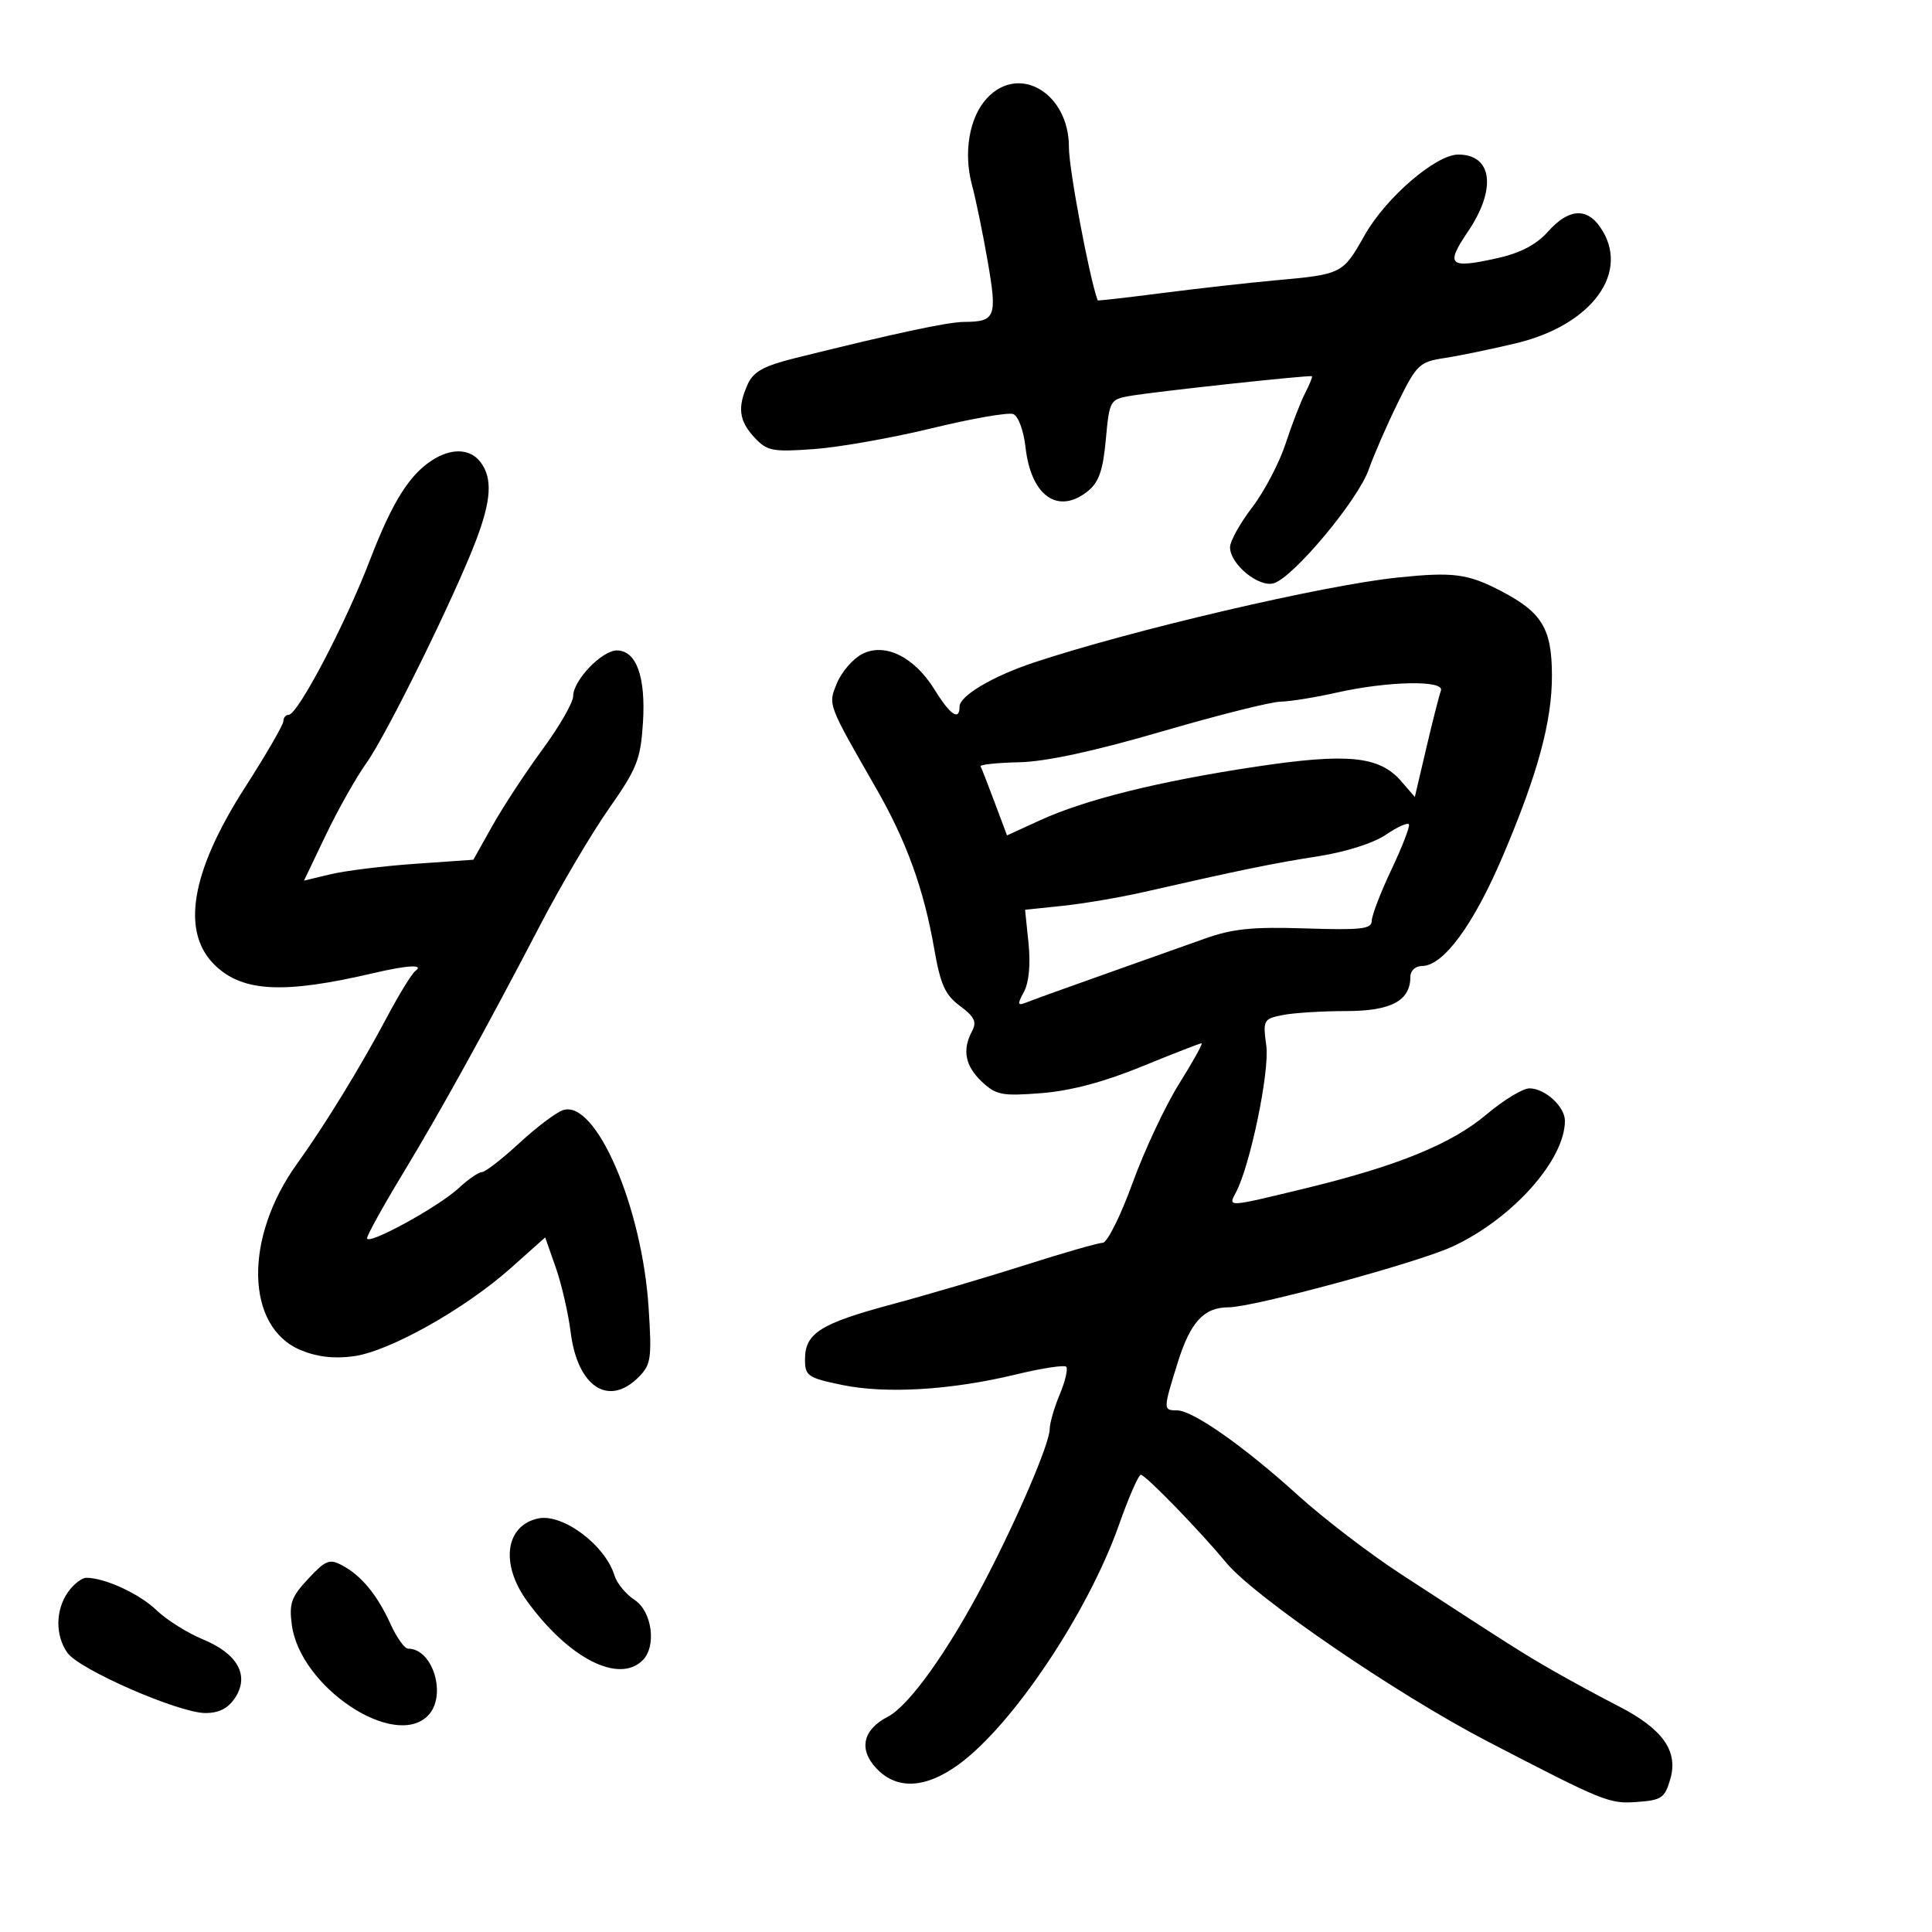 <svg xmlns="http://www.w3.org/2000/svg" width="300" height="300" viewBox="0 0 300 300" version="1.1">
	<path d="M 153.255 15.250 C 150.511 18.200, 149.569 23.685, 150.936 28.760 C 151.540 31.004, 152.642 36.363, 153.385 40.670 C 154.864 49.241, 154.582 49.958, 149.714 49.985 C 147.148 49.999, 138.907 51.765, 123.375 55.630 C 118.632 56.810, 116.997 57.711, 116.125 59.624 C 114.477 63.243, 114.736 65.339, 117.152 67.933 C 119.116 70.041, 119.927 70.199, 126.402 69.733 C 130.306 69.452, 138.548 67.994, 144.719 66.492 C 150.889 64.991, 156.564 64.002, 157.329 64.296 C 158.119 64.599, 158.946 66.830, 159.242 69.456 C 160.099 77.054, 164.316 79.994, 168.963 76.231 C 170.633 74.879, 171.280 72.999, 171.711 68.251 C 172.256 62.240, 172.375 62.021, 175.387 61.491 C 179.232 60.814, 203.420 58.195, 203.712 58.425 C 203.829 58.516, 203.354 59.696, 202.656 61.046 C 201.958 62.396, 200.593 65.931, 199.623 68.901 C 198.654 71.872, 196.317 76.325, 194.430 78.795 C 192.544 81.266, 191 84.044, 191 84.969 C 191 87.618, 195.495 91.295, 197.828 90.555 C 200.911 89.576, 210.858 77.654, 212.519 72.945 C 213.336 70.631, 215.389 65.923, 217.083 62.484 C 219.984 56.591, 220.402 56.193, 224.331 55.591 C 226.624 55.240, 231.598 54.213, 235.384 53.308 C 247.296 50.464, 253.297 42.153, 248.443 35.223 C 246.313 32.181, 243.518 32.436, 240.381 35.957 C 238.569 37.991, 236.113 39.279, 232.509 40.085 C 225.014 41.763, 224.390 41.203, 227.927 35.982 C 232.416 29.356, 231.753 24, 226.444 24 C 222.959 24, 215.194 30.687, 211.900 36.524 C 208.497 42.553, 208.420 42.592, 198 43.536 C 193.875 43.909, 186 44.794, 180.500 45.501 C 175 46.209, 170.476 46.724, 170.447 46.644 C 169.150 43.117, 165.972 26.208, 165.984 22.896 C 166.013 14.497, 158.279 9.851, 153.255 15.250 M 67.575 71.178 C 63.751 73.397, 61.011 77.672, 57.431 87 C 53.614 96.947, 46.230 111, 44.822 111 C 44.370 111, 44 111.447, 44 111.992 C 44 112.538, 41.327 117.153, 38.059 122.248 C 29.560 135.500, 28.023 144.855, 33.499 149.999 C 37.816 154.054, 44.160 154.340, 58 151.102 C 63.309 149.860, 65.916 149.725, 64.500 150.765 C 63.950 151.169, 61.950 154.425, 60.055 158 C 56.022 165.610, 50.396 174.784, 46.140 180.689 C 37.845 192.198, 38.106 206.057, 46.685 209.642 C 49.233 210.706, 51.887 211.013, 54.936 210.595 C 60.481 209.835, 72.187 203.260, 79.330 196.894 L 84.657 192.146 86.298 196.823 C 87.200 199.395, 88.244 203.929, 88.618 206.899 C 89.679 215.332, 94.487 218.513, 99.139 213.861 C 101.096 211.904, 101.230 210.986, 100.717 203.062 C 99.698 187.330, 92.513 170.725, 87.441 172.376 C 86.373 172.723, 83.309 175.031, 80.632 177.504 C 77.954 179.977, 75.347 182, 74.838 182 C 74.329 182, 72.713 183.113, 71.246 184.473 C 68.057 187.429, 57 193.478, 57 192.265 C 57 191.796, 59.439 187.383, 62.421 182.457 C 68.450 172.494, 75.341 160.028, 83.957 143.500 C 87.110 137.450, 91.882 129.374, 94.560 125.553 C 98.918 119.337, 99.473 117.933, 99.837 112.215 C 100.290 105.099, 98.809 101, 95.783 101 C 93.455 101, 89 105.659, 89 108.093 C 89 109.084, 86.862 112.800, 84.250 116.352 C 81.638 119.904, 78.150 125.215, 76.500 128.155 L 73.500 133.500 64.500 134.128 C 59.550 134.474, 53.633 135.203, 51.351 135.749 L 47.202 136.742 50.613 129.621 C 52.489 125.704, 55.312 120.700, 56.886 118.500 C 60.012 114.129, 70.530 92.780, 73.892 83.981 C 76.305 77.662, 76.505 74.249, 74.608 71.750 C 73.098 69.761, 70.396 69.541, 67.575 71.178 M 217 89.682 C 205.536 90.868, 175.644 97.856, 160.500 102.891 C 154.152 105.001, 149 108.059, 149 109.716 C 149 112.008, 147.551 111.029, 145.130 107.101 C 141.969 101.973, 137.375 99.724, 133.844 101.574 C 132.432 102.314, 130.696 104.320, 129.987 106.031 C 128.558 109.481, 128.428 109.131, 136.046 122.410 C 140.761 130.630, 143.445 138.044, 145.062 147.312 C 146.036 152.899, 146.759 154.501, 149.078 156.216 C 151.308 157.864, 151.704 158.684, 150.953 160.088 C 149.382 163.024, 149.860 165.519, 152.460 167.963 C 154.677 170.045, 155.593 170.222, 161.710 169.742 C 166.248 169.386, 171.421 168.013, 177.306 165.604 C 182.149 163.622, 186.319 162, 186.572 162 C 186.824 162, 185.268 164.813, 183.114 168.250 C 180.959 171.688, 177.690 178.655, 175.848 183.734 C 174.007 188.813, 171.927 192.976, 171.226 192.984 C 170.525 192.993, 165.125 194.541, 159.226 196.424 C 153.327 198.307, 144 201.055, 138.500 202.532 C 127.368 205.521, 125 207.021, 125 211.084 C 125 213.656, 125.419 213.945, 130.750 215.053 C 137.560 216.469, 147.712 215.857, 157.752 213.427 C 161.741 212.461, 165.255 211.922, 165.561 212.228 C 165.867 212.534, 165.416 214.462, 164.559 216.514 C 163.701 218.566, 163 220.985, 163 221.891 C 163 224.083, 158.081 235.597, 152.914 245.500 C 147.263 256.331, 141.173 264.859, 137.872 266.566 C 133.972 268.583, 133.293 271.619, 136.080 274.585 C 139.235 277.943, 143.674 277.743, 148.827 274.010 C 157.222 267.929, 168.929 250.437, 173.763 236.753 C 175.268 232.492, 176.791 229.004, 177.146 229.003 C 177.860 229, 186.316 237.704, 190.415 242.662 C 194.818 247.987, 216.944 263.117, 230.981 270.402 C 249.128 279.820, 249.880 280.124, 254.219 279.807 C 258.033 279.529, 258.526 279.185, 259.377 276.201 C 260.613 271.864, 258.153 268.434, 251.279 264.912 C 248.502 263.489, 244.040 261.071, 241.364 259.539 C 236.544 256.779, 234.834 255.695, 217.607 244.475 C 212.716 241.289, 205.516 235.782, 201.607 232.236 C 193.186 224.598, 185.217 219, 182.763 219 C 180.596 219, 180.597 218.884, 182.874 211.589 C 184.844 205.279, 186.938 203, 190.765 203 C 194.595 203, 220.038 196.104, 225.500 193.585 C 234.796 189.299, 243 180.132, 243 174.033 C 243 171.833, 239.896 169, 237.486 169 C 236.464 169, 233.476 170.815, 230.846 173.033 C 225.371 177.649, 216.998 181.062, 202.571 184.557 C 190.526 187.476, 190.680 187.466, 191.892 185.202 C 194.126 181.027, 197.168 166.362, 196.629 162.368 C 196.091 158.388, 196.185 158.213, 199.160 157.618 C 200.860 157.278, 205.274 157, 208.970 157 C 216.010 157, 219 155.412, 219 151.671 C 219 150.727, 219.785 150, 220.804 150 C 224.117 150, 228.799 143.633, 233.352 132.936 C 238.782 120.180, 241.005 112.002, 240.985 104.856 C 240.965 97.620, 239.450 95.101, 233.131 91.800 C 227.910 89.073, 225.699 88.782, 217 89.682 M 207.500 107.559 C 204.200 108.303, 200.290 108.932, 198.812 108.956 C 197.334 108.980, 189.009 111.075, 180.312 113.612 C 169.837 116.668, 162.391 118.271, 158.250 118.362 C 154.813 118.438, 152.121 118.725, 152.268 119 C 152.415 119.275, 153.398 121.799, 154.453 124.610 L 156.370 129.720 161.525 127.360 C 168.548 124.145, 180.048 121.294, 195.104 119.035 C 209.313 116.904, 214.212 117.402, 217.596 121.325 L 219.692 123.754 221.482 116.127 C 222.467 111.932, 223.484 107.938, 223.743 107.250 C 224.373 105.577, 215.537 105.745, 207.500 107.559 M 215.232 129.596 C 213.301 130.913, 209.004 132.286, 204.732 132.952 C 197.791 134.033, 192.488 135.120, 177.722 138.490 C 173.994 139.341, 168.295 140.313, 165.058 140.652 L 159.172 141.267 159.709 146.469 C 160.042 149.699, 159.776 152.550, 159.007 153.988 C 157.889 156.076, 157.950 156.231, 159.634 155.564 C 160.660 155.157, 166 153.232, 171.500 151.286 C 177 149.341, 183.960 146.867, 186.966 145.790 C 191.373 144.210, 194.423 143.895, 202.717 144.165 C 211.342 144.446, 213.002 144.258, 213.002 143 C 213.002 142.175, 214.365 138.617, 216.032 135.094 C 217.699 131.571, 218.936 128.391, 218.781 128.027 C 218.627 127.664, 217.029 128.370, 215.232 129.596 M 83.525 235.793 C 78.461 236.922, 77.673 242.870, 81.828 248.600 C 88.293 257.514, 96.093 261.507, 99.800 257.800 C 101.981 255.619, 101.253 250.212, 98.539 248.434 C 97.185 247.547, 95.784 245.849, 95.424 244.661 C 93.984 239.902, 87.332 234.945, 83.525 235.793 M 47.853 245.157 C 45.226 247.970, 44.868 248.982, 45.318 252.334 C 46.608 261.955, 61.176 271.681, 66.429 266.429 C 69.452 263.406, 67.275 256, 63.364 256 C 62.825 256, 61.617 254.313, 60.677 252.250 C 58.590 247.666, 56.144 244.683, 53.165 243.088 C 51.163 242.017, 50.571 242.247, 47.853 245.157 M 10.557 247.223 C 8.601 250.014, 8.562 253.930, 10.462 256.643 C 12.281 259.240, 27.769 266, 31.900 266 C 34.012 266, 35.434 265.267, 36.511 263.623 C 38.779 260.163, 36.905 256.783, 31.479 254.546 C 29.084 253.558, 25.858 251.529, 24.312 250.038 C 21.663 247.484, 16.287 245, 13.407 245 C 12.696 245, 11.413 246, 10.557 247.223" stroke="none" fill="black" fill-rule="evenodd"/>
</svg>